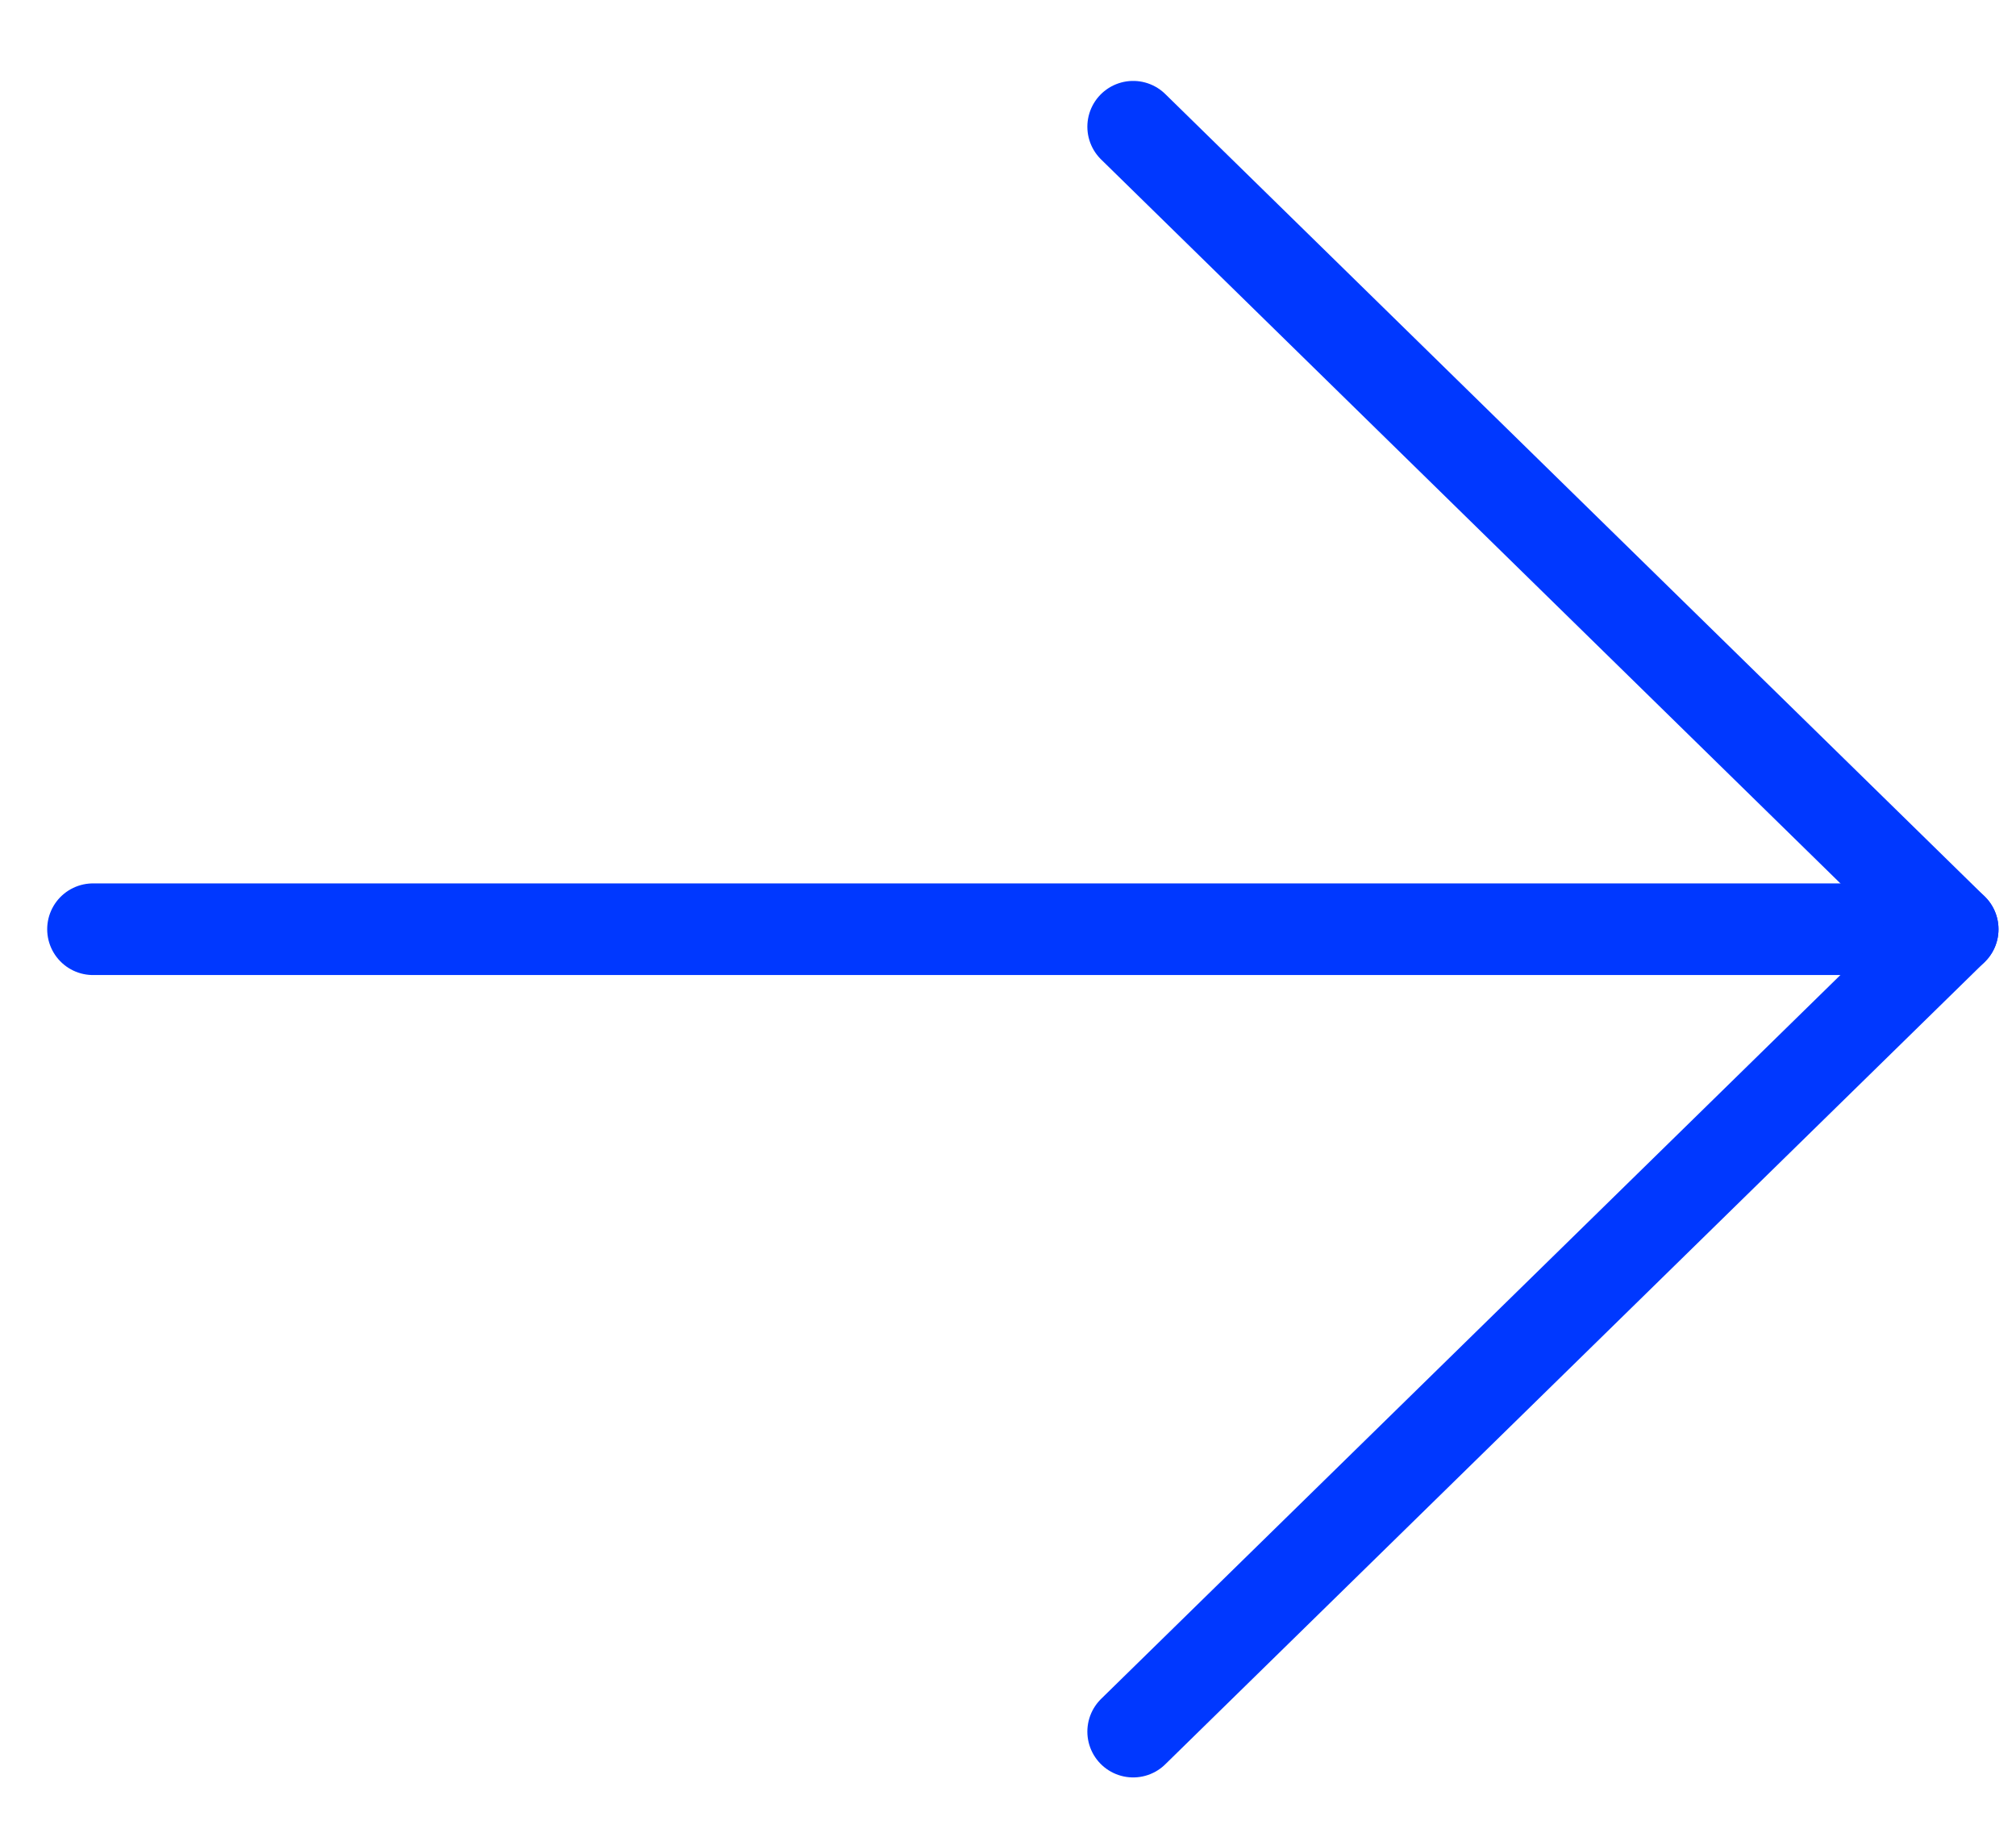 <svg width="22" height="20" viewBox="0 0 22 20" fill="none" xmlns="http://www.w3.org/2000/svg">
<path d="M1.015 10.14L21.309 10.14" stroke="#0038FF" stroke-linecap="round" stroke-linejoin="round"/>
<path d="M12.366 1.383L21.309 10.14L12.366 18.896" stroke="#0038FF" stroke-linecap="round" stroke-linejoin="round"/>
</svg>
